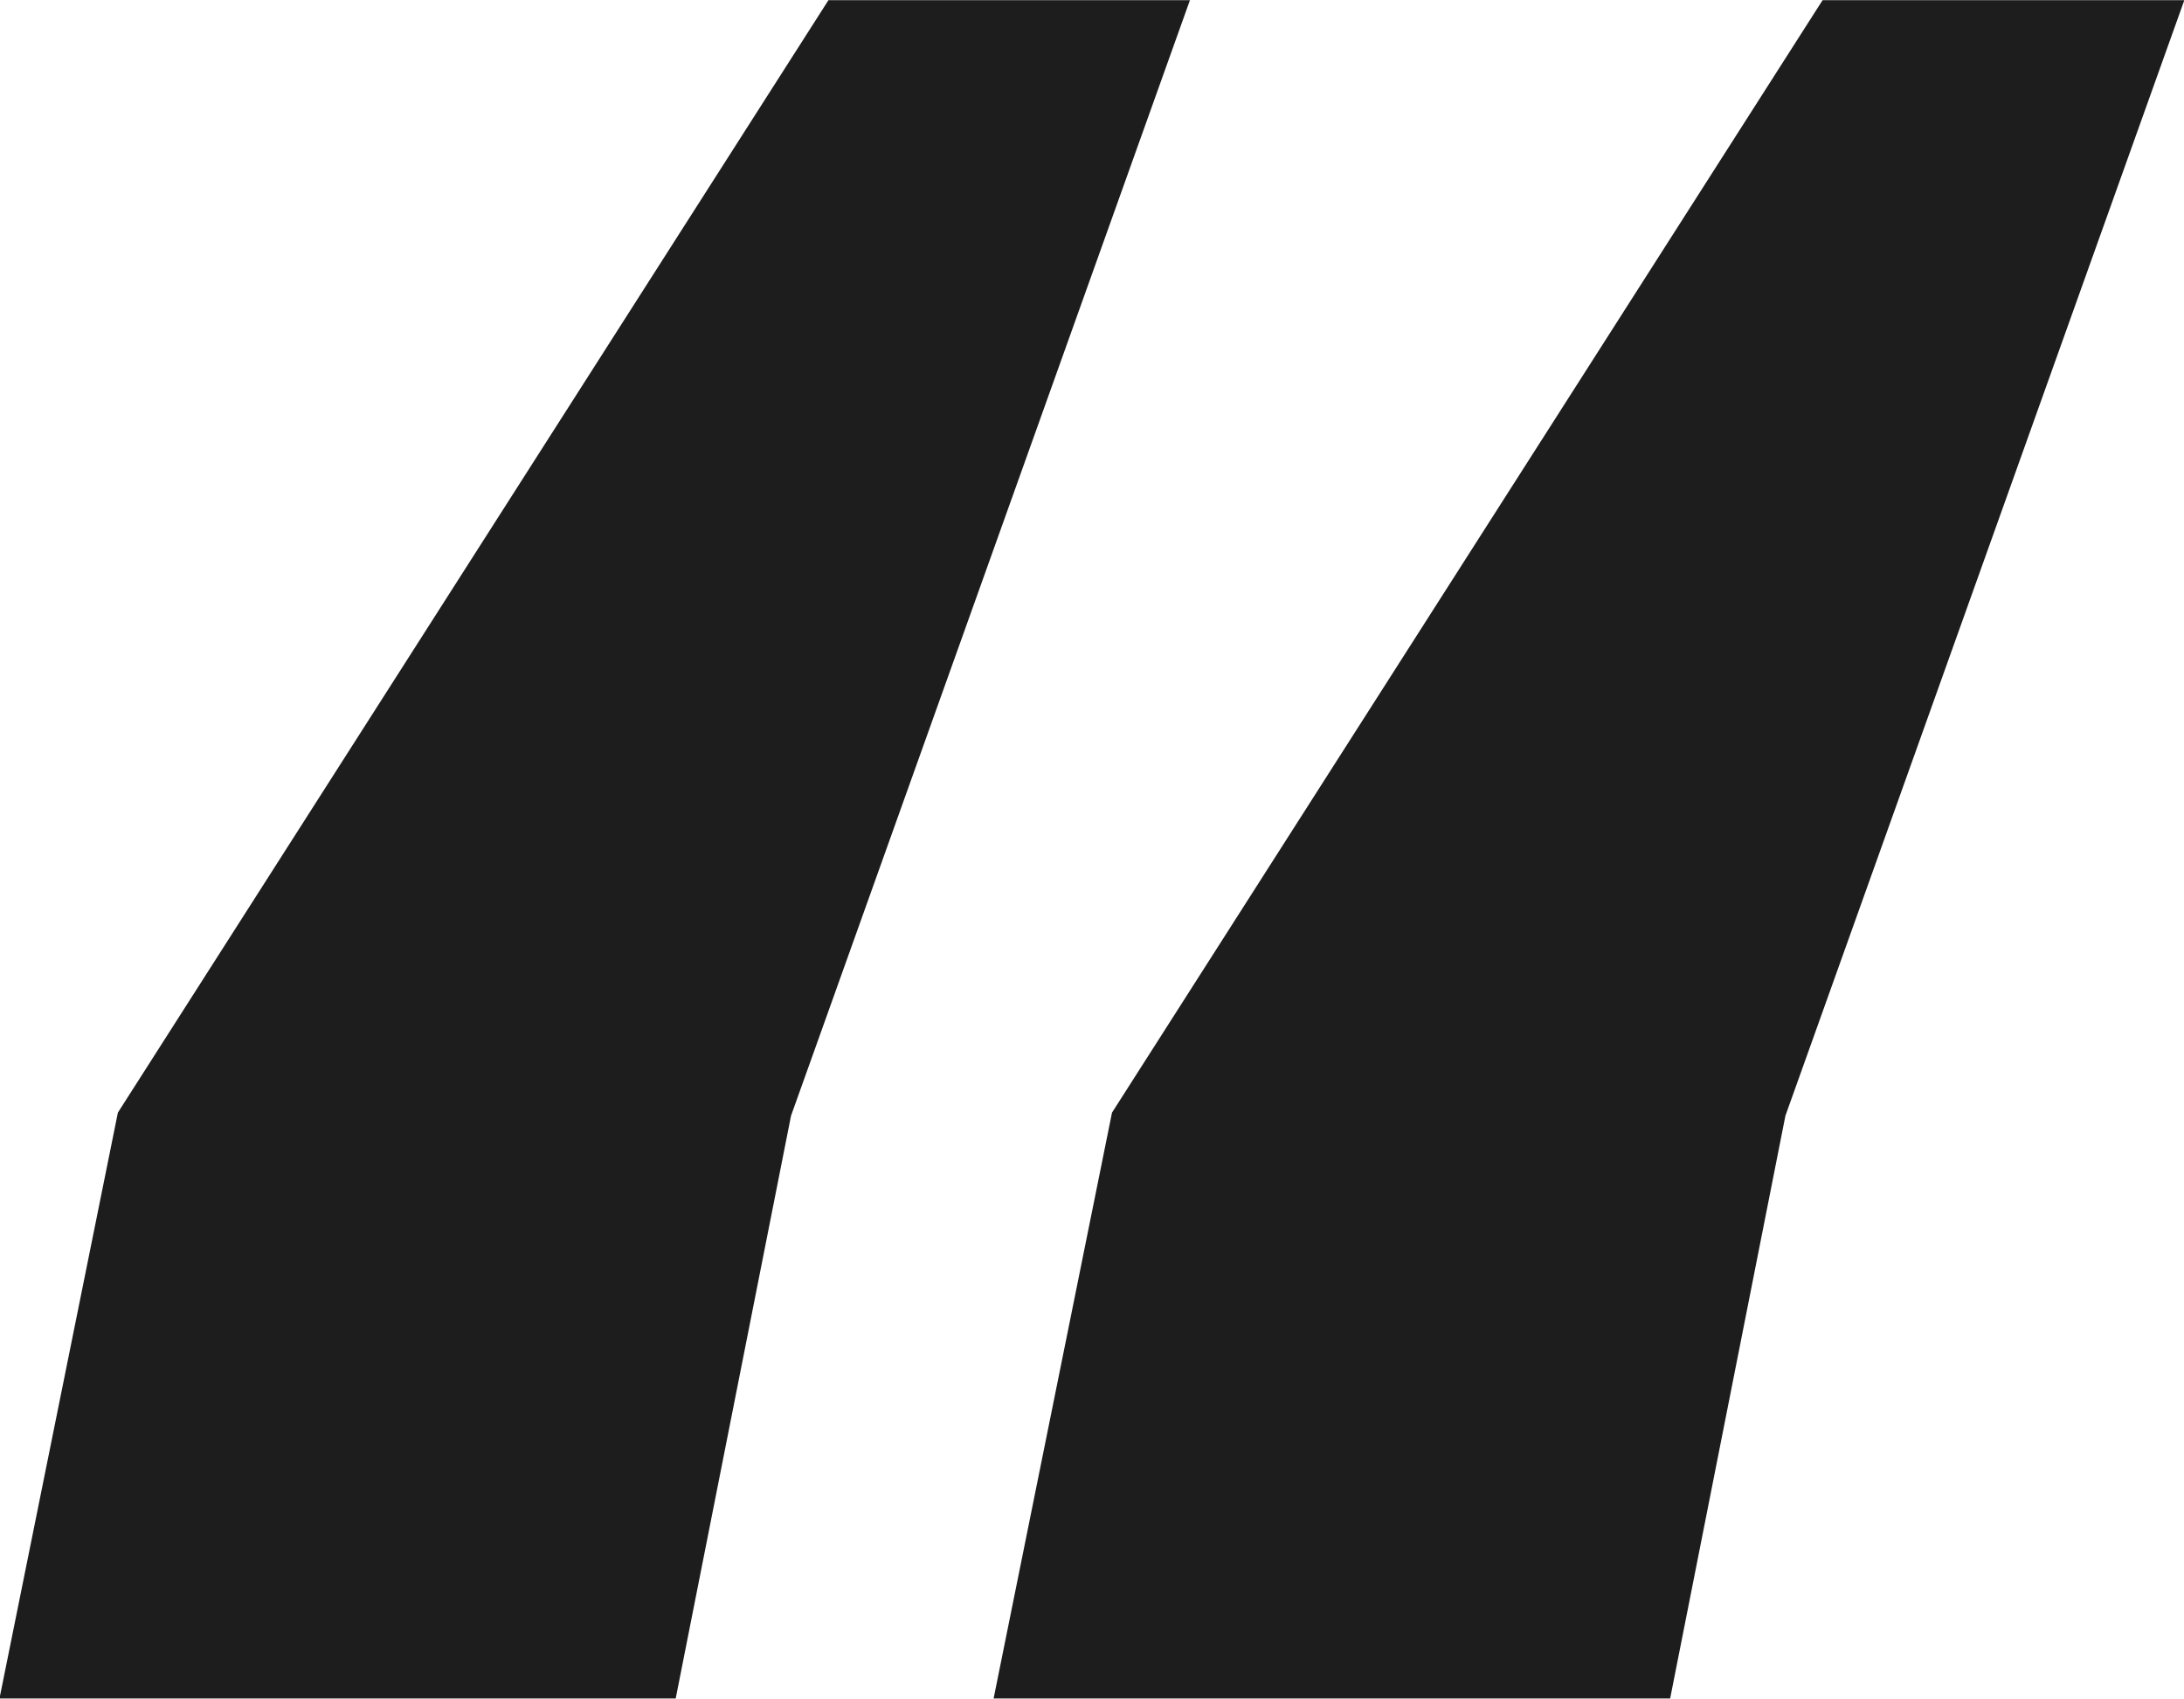 <svg xmlns="http://www.w3.org/2000/svg" width="34.219" height="26.625" viewBox="0 0 34.219 26.625">
<defs>
    <style>
      .cls-1 {
        fill: #1d1d1d;
        fill-rule: evenodd;
      }
    </style>
  </defs>
  <path id="_-e-quote_start" data-name="-e-quote_start" class="cls-1" d="M376.336,970.989h10.595l1.807-9.131,6.25-17.48h-5.664l-11.133,17.431Zm15.576,0h10.6l1.806-9.131,6.25-17.48H404.9l-11.133,17.431Z" transform="translate(-376.344 -944.375)"/>
</svg>

